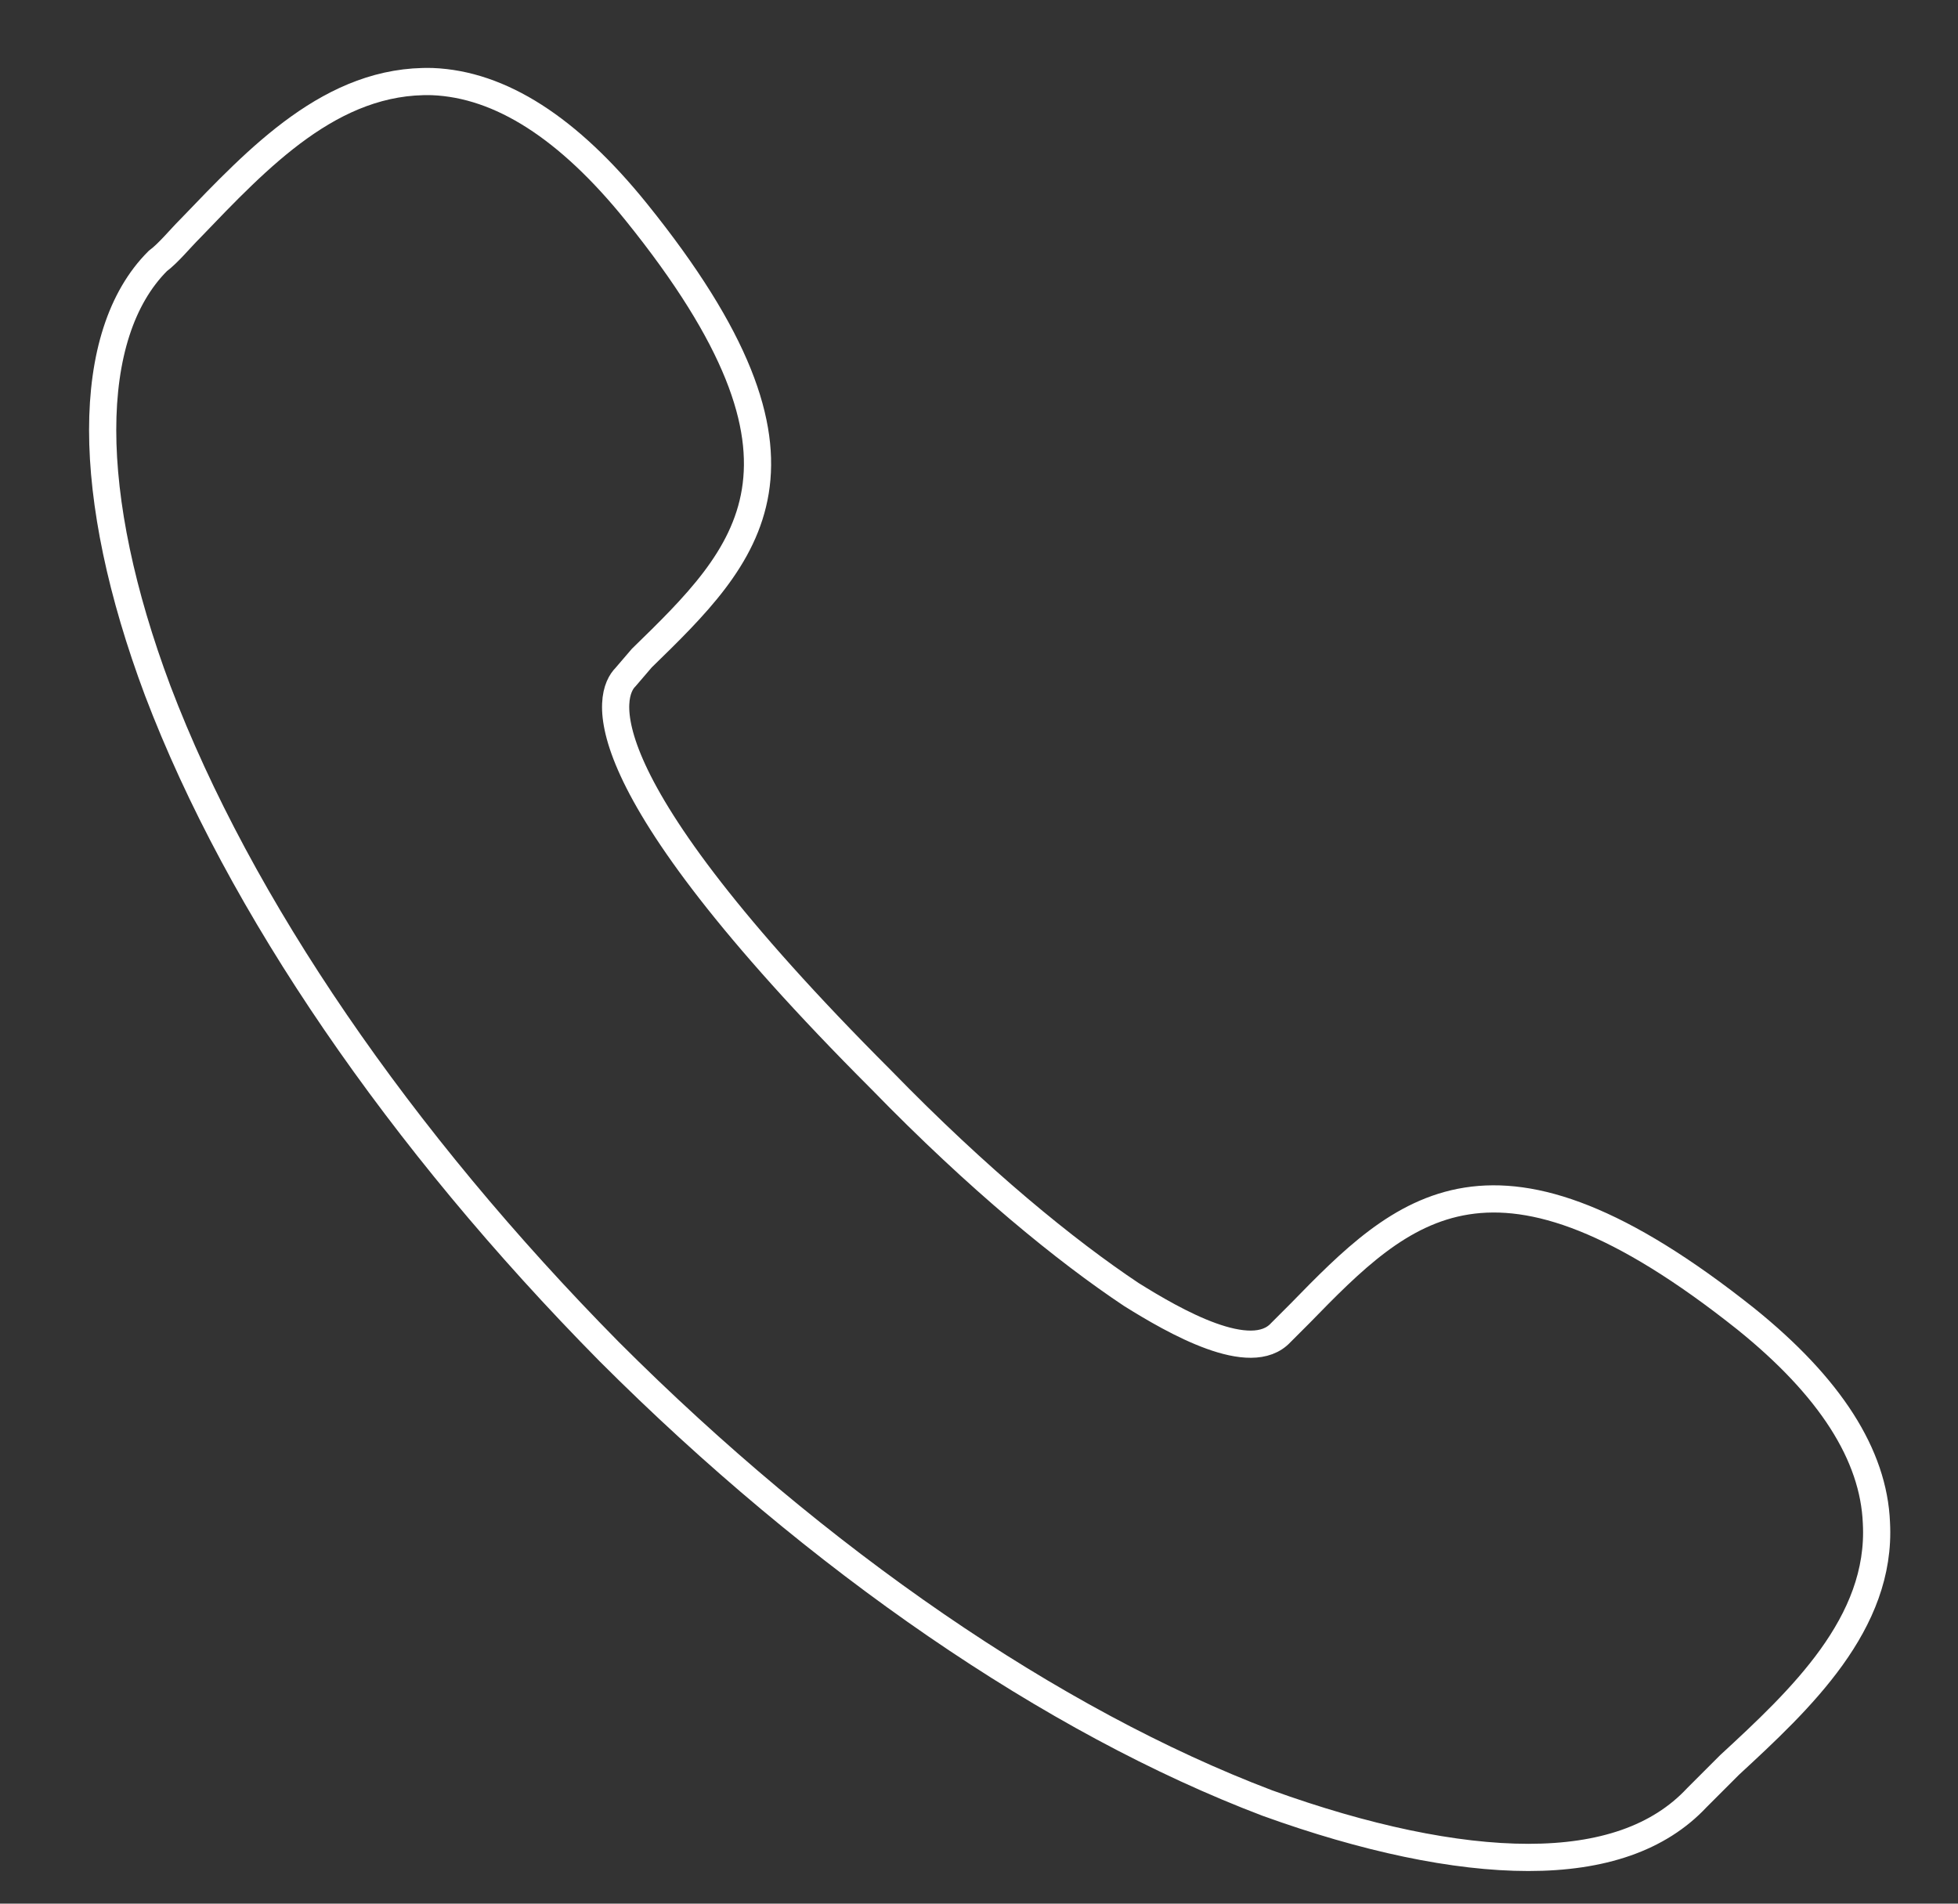 <?xml version="1.0" encoding="utf-8"?>
<!-- Generator: Adobe Illustrator 21.1.0, SVG Export Plug-In . SVG Version: 6.00 Build 0)  -->
<svg version="1.1" id="Layer_1" xmlns="http://www.w3.org/2000/svg" xmlns:xlink="http://www.w3.org/1999/xlink" x="0px" y="0px"
	 viewBox="0 0 72 70" style="enable-background:new 0 0 72 70;" xml:space="preserve">
<rect x="0" y="0" width="72" height="70" fill="#333333" stroke="none"/>
<style type="text/css">
	.st0{fill:none;enable-background:new    ;}
	.st1{fill:none;stroke:#FFFFFF;stroke-miterlimit:10;}
</style>
<path class="st0" d="z"/>
<path class="st1" d="M56.2,68.3c-2.7,0-6-0.7-9.6-2c-7.9-3-16.5-8.9-24.2-16.6C14.7,41.9,8.8,33.3,5.8,25.4
	c-2.7-7.2-2.7-13.1,0-15.8C6.2,9.3,6.6,8.8,7,8.4c2.5-2.6,5.2-5.5,8.9-5.4c2.5,0.1,5,1.7,7.5,4.8c7.5,9.3,4.1,12.6,0.2,16.4L23,24.9
	c-0.6,0.6-1.8,3.6,9.4,14.8c3.6,3.7,6.8,6.3,9.2,7.9c1.6,1,4.4,2.6,5.5,1.4l0.7-0.7c3.8-3.9,7.1-7.2,16.4,0.2c3.1,2.5,4.7,5,4.8,7.5
	c0.2,3.7-2.8,6.5-5.4,8.9c-0.4,0.4-0.8,0.8-1.2,1.2C61,67.6,58.9,68.3,56.2,68.3L56.2,68.3z"/>
</svg>
